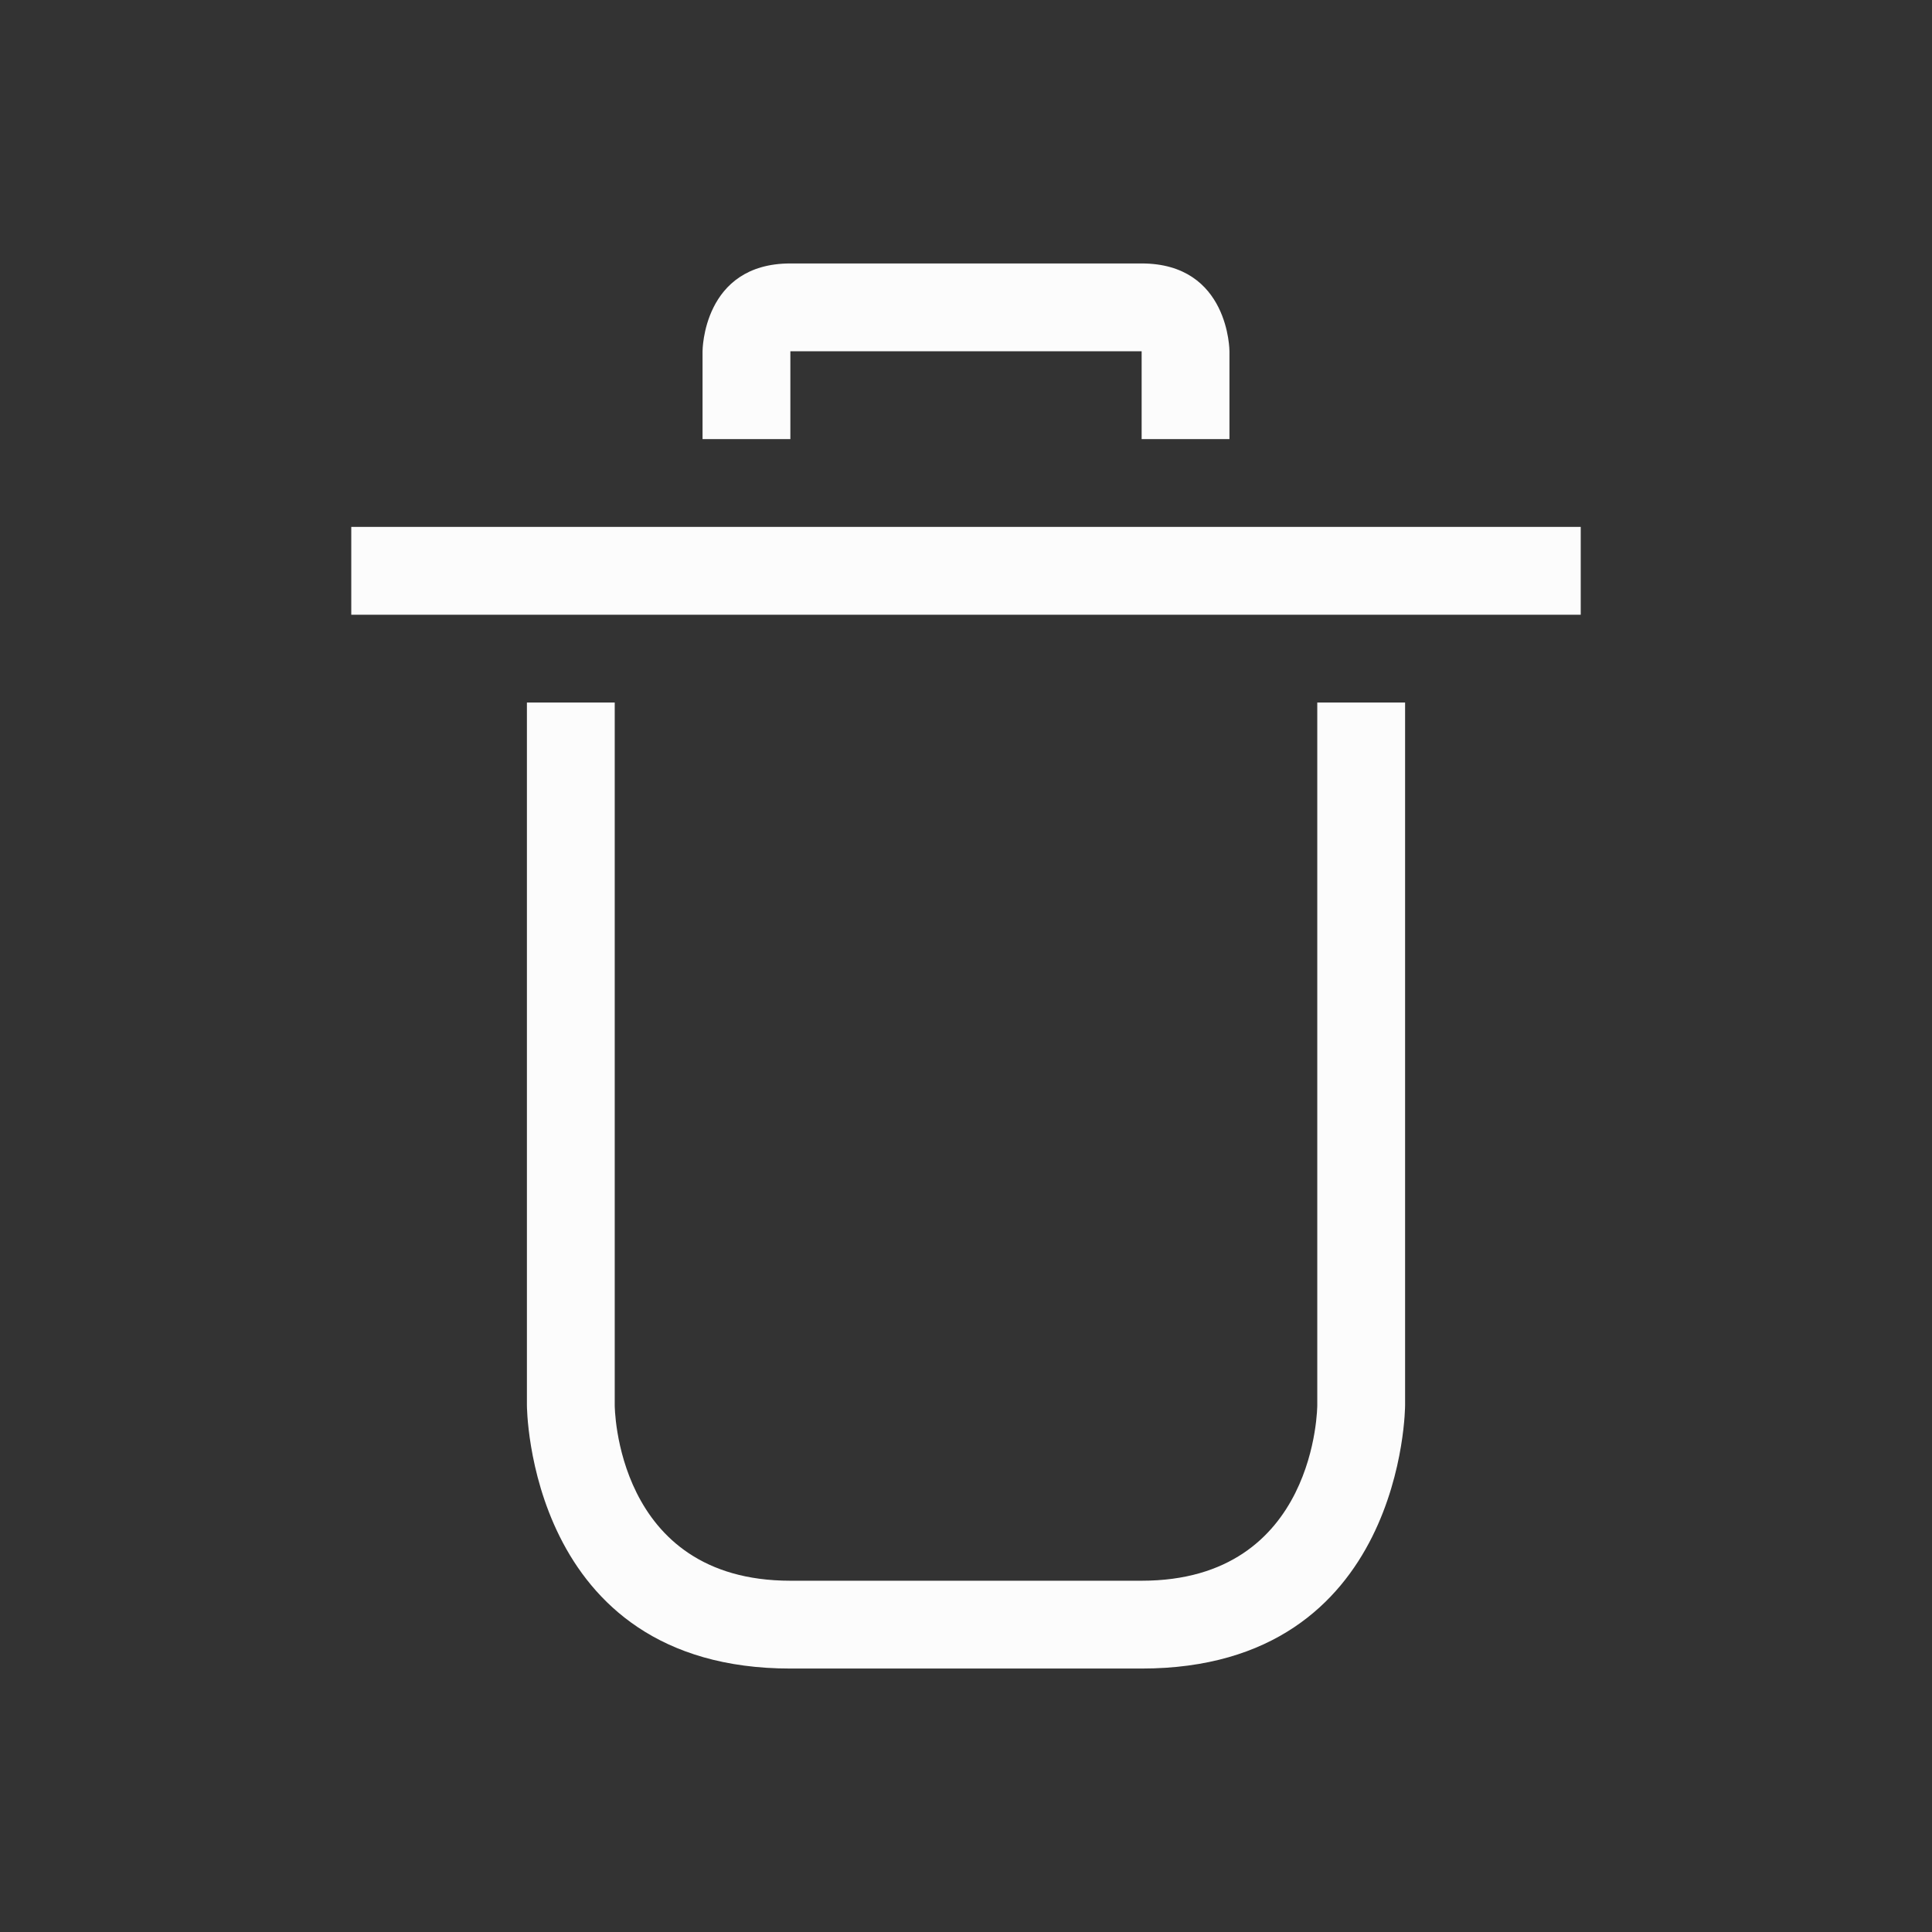 <svg xmlns="http://www.w3.org/2000/svg" viewBox="0 0 22 22">
  <rect x="0" y="0" width="22" height="22" fill="#333333" stroke="none"/>
  <defs id="defs3051">
<style type="text/css" id="current-color-scheme">.ColorScheme-Text {color:#fcfcfc;}</style>
  </defs>
 <path 
    style="fill:currentColor;fill-opacity:1;stroke:none" 
    d="M 9,3 C 8,3 8,4 8,4 V 5 H 9 V 4 h 4 v 1 h 1 V 4 C 14,4 14,3 13,3 12,3 10,3 9,3 Z M 4,6 V 7 H 18 V 6 Z m 2,2 v 8 c 0,0 0,3 3,3 3,0 1,0 4,0 3,0 3,-3 3,-3 V 8 h -1 v 8 c 0,0 0,2 -2,2 -2,0 -2,0 -4,0 C 7,18 7,16 7,16 V 8 Z"
	class="ColorScheme-Text"
    />  
</svg>
